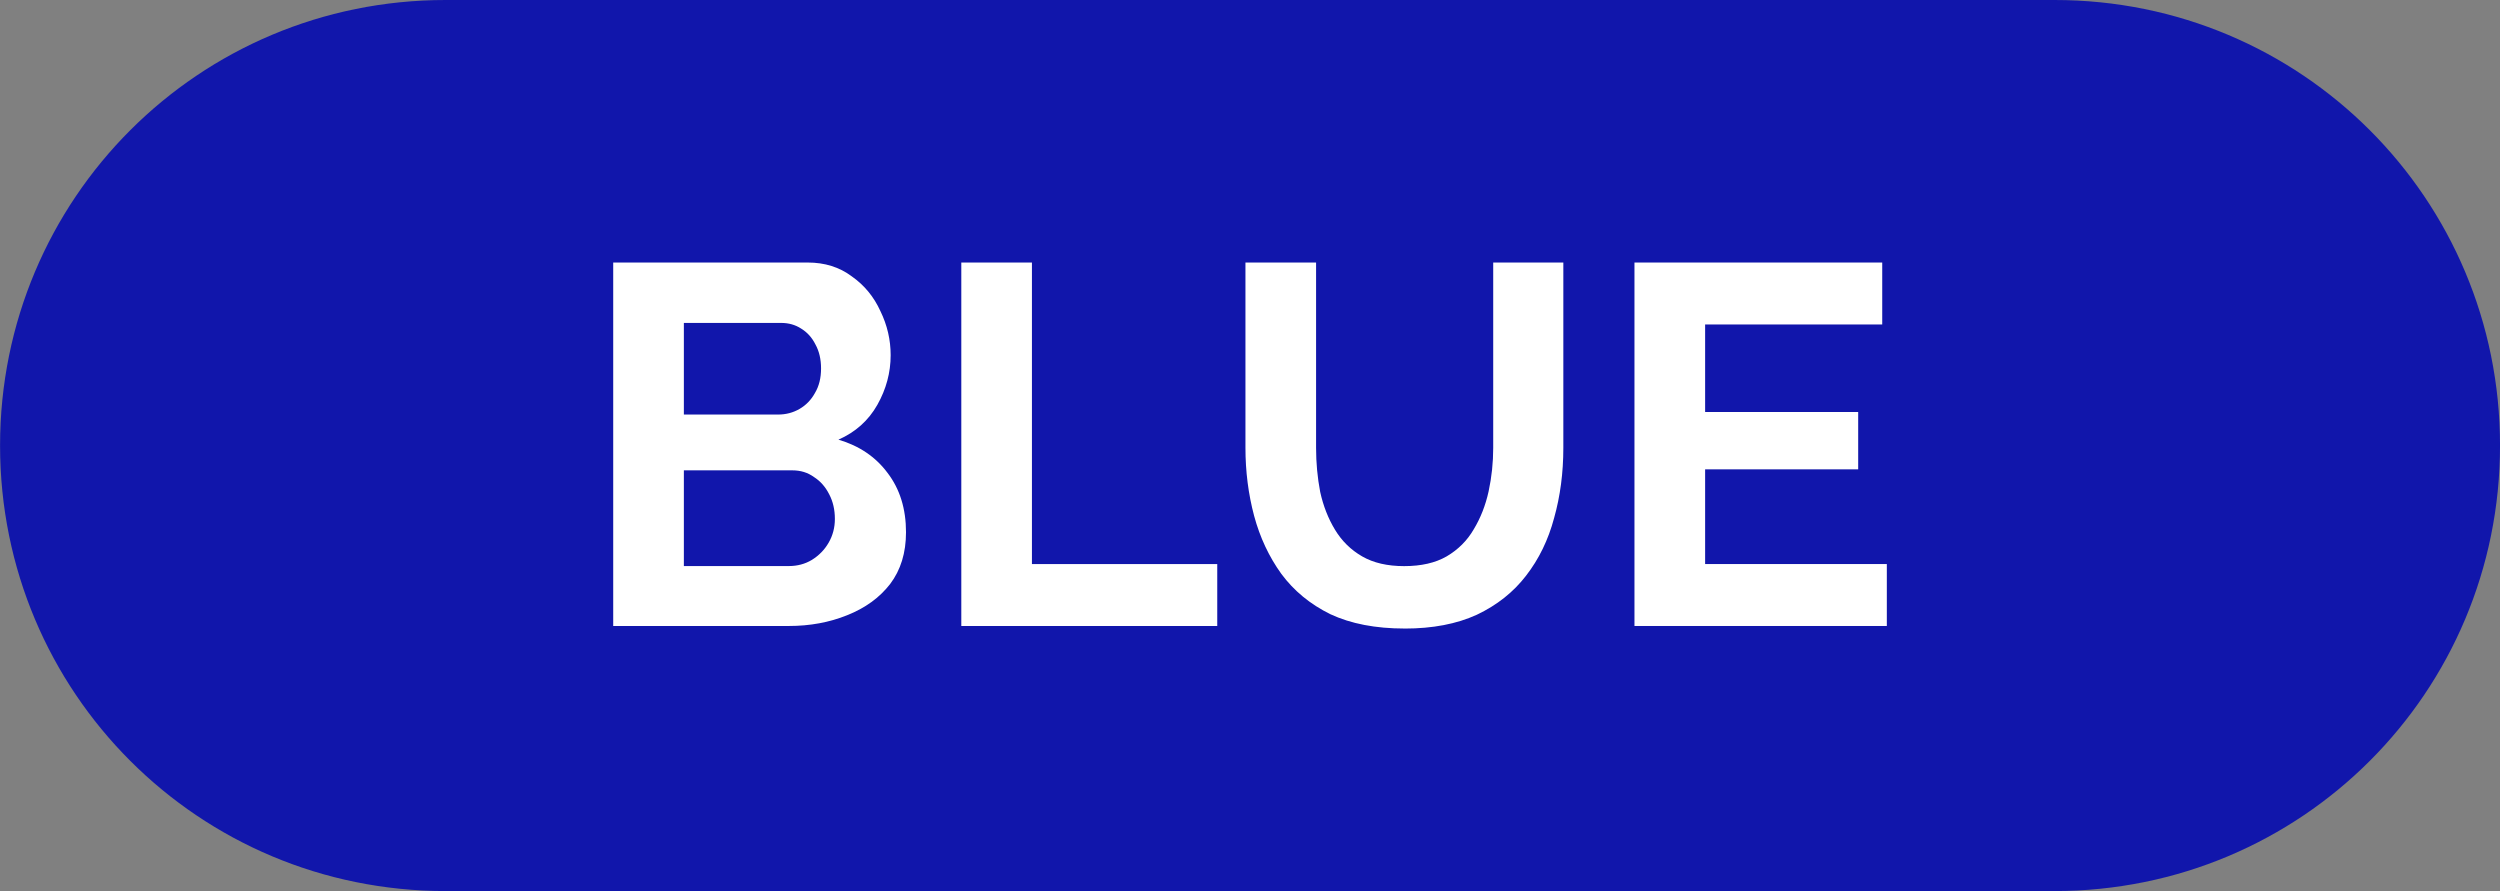 <svg version="1.1" xmlns="http://www.w3.org/2000/svg" xmlns:xlink="http://www.w3.org/1999/xlink" width="84.315" height="30.053" viewBox="0,0,84.315,30.053"><rect x="0" y="0" width="84.315" height="30.053" fill="#808080" stroke="none"/><g transform="translate(-197.842,-164.974)"><g data-paper-data="{&quot;isPaintingLayer&quot;:true}" fill-rule="evenodd" stroke="none" stroke-linecap="round" stroke-linejoin="round" stroke-miterlimit="10" stroke-dasharray="" stroke-dashoffset="0" style="mix-blend-mode: normal"><path d="M282.158,180c0,8.325 -6.702,15.026 -15.026,15.026h-54.262c-8.325,0 -15.026,-6.702 -15.026,-15.026c0,-8.325 6.702,-15.026 15.026,-15.026h54.262c8.325,0 15.026,6.702 15.026,15.026z" fill="#1116ab" stroke-width="0.314"/><g fill="#ffffff" stroke-width="2.584"><path d="M228.398,182.926c0,0.691 -0.178,1.272 -0.535,1.744c-0.357,0.46 -0.84,0.811 -1.45,1.053c-0.599,0.242 -1.255,0.363 -1.968,0.363h-5.922v-12.258h6.56c0.575,0 1.07,0.155 1.485,0.466c0.426,0.299 0.748,0.691 0.967,1.174c0.23,0.472 0.345,0.967 0.345,1.485c0,0.587 -0.15,1.145 -0.449,1.675c-0.299,0.529 -0.737,0.921 -1.312,1.174c0.702,0.207 1.255,0.581 1.657,1.122c0.414,0.541 0.622,1.209 0.622,2.003zM225.999,182.477c0,-0.311 -0.063,-0.587 -0.19,-0.829c-0.127,-0.253 -0.299,-0.449 -0.518,-0.587c-0.207,-0.15 -0.449,-0.224 -0.725,-0.224h-3.66v3.228h3.539c0.288,0 0.547,-0.069 0.777,-0.207c0.242,-0.15 0.432,-0.345 0.57,-0.587c0.138,-0.242 0.207,-0.506 0.207,-0.794zM220.906,175.865v3.09h3.177c0.265,0 0.506,-0.063 0.725,-0.19c0.219,-0.127 0.391,-0.305 0.518,-0.535c0.138,-0.23 0.207,-0.506 0.207,-0.829c0,-0.311 -0.063,-0.581 -0.19,-0.811c-0.115,-0.23 -0.276,-0.409 -0.483,-0.535c-0.196,-0.127 -0.42,-0.19 -0.673,-0.19z"/><path d="M230.263,186.086v-12.258h2.382v10.169h6.25v2.089z"/><path d="M245.214,186.172c-0.978,0 -1.813,-0.161 -2.503,-0.483c-0.679,-0.334 -1.232,-0.788 -1.657,-1.364c-0.414,-0.575 -0.719,-1.226 -0.915,-1.951c-0.196,-0.737 -0.293,-1.502 -0.293,-2.296v-6.25h2.382v6.25c0,0.506 0.046,1.001 0.138,1.485c0.104,0.472 0.27,0.898 0.501,1.278c0.23,0.38 0.535,0.679 0.915,0.898c0.38,0.219 0.852,0.328 1.416,0.328c0.575,0 1.053,-0.109 1.433,-0.328c0.391,-0.23 0.696,-0.535 0.915,-0.915c0.23,-0.38 0.397,-0.806 0.501,-1.278c0.104,-0.483 0.155,-0.973 0.155,-1.467v-6.25h2.365v6.25c0,0.84 -0.104,1.629 -0.311,2.365c-0.196,0.737 -0.512,1.387 -0.95,1.951c-0.426,0.552 -0.978,0.99 -1.657,1.312c-0.679,0.311 -1.49,0.466 -2.434,0.466z"/><path d="M261.477,183.997v2.089h-8.511v-12.258h8.356v2.089h-5.973v2.952h5.162v1.934h-5.162v3.194z"/></g></g></g></svg>
